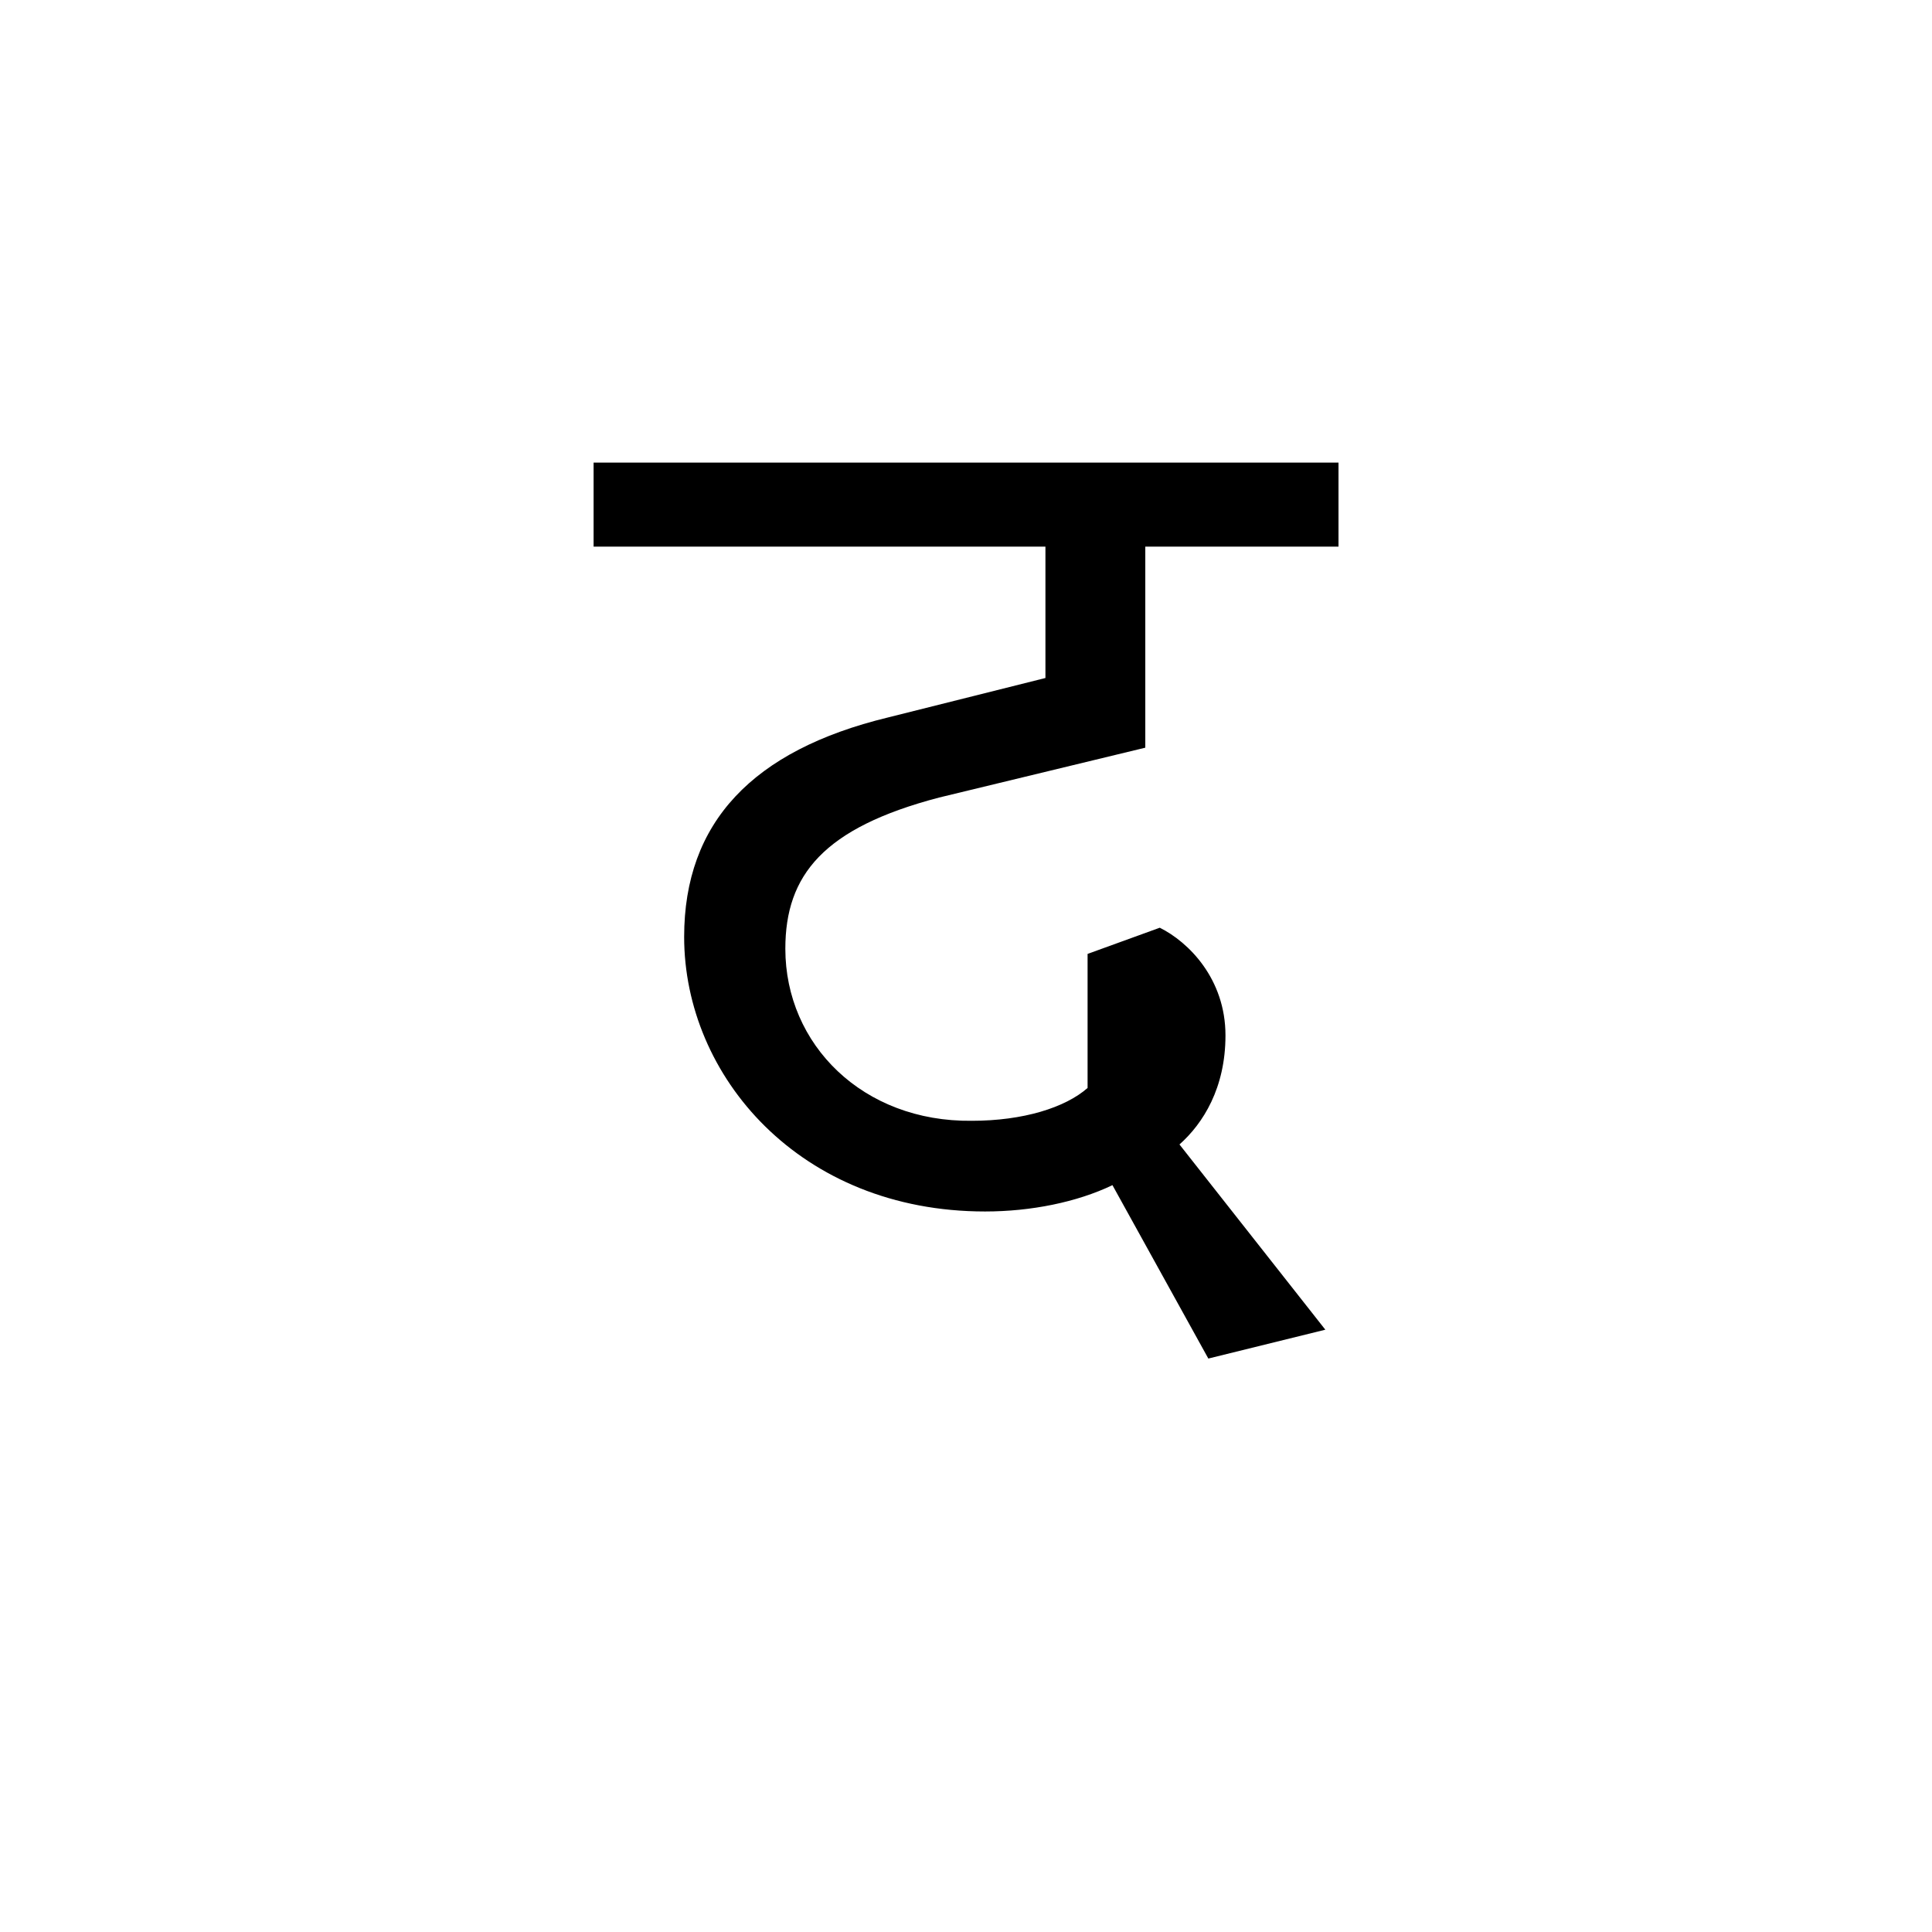 <?xml version="1.0" encoding="UTF-8"?><svg enable-background="new 0 0 250 250" height="250px" viewBox="0 0 250 250" width="250px" x="0px" xml:space="preserve" xmlns="http://www.w3.org/2000/svg" xmlns:xlink="http://www.w3.org/1999/xlink" y="0px"><defs><symbol overflow="visible"><path d="M29.922 0H97.75v-119.172H29.922zm10.03-109.813H87.72v100.47H39.952zm0 0"/></symbol><symbol id="3e214589a" overflow="visible"><path d="M67.656-72.25v-26.016h25v-10.875h-96.39v10.874h58.468v17l-20.39 5.11c-17.516 4.25-26.36 13.594-26.36 28.39 0 18.016 14.97 35.532 38.938 35.532 5.953 0 11.89-1.204 16.484-3.407L75.813 6.796l15.14-3.734-18.875-23.97c3.063-2.718 5.953-7.312 5.953-14.11 0-7.31-4.764-12.077-8.5-13.936l-9.343 3.39v17.344c-2.89 2.548-8.343 4.25-14.968 4.25-14.11.173-24.142-9.858-24.142-22.264 0-9.532 4.938-15.64 19.89-19.563zm0 0"/></symbol></defs><use x="80.545" xlink:href="#3e214589a" y="169"/></svg>